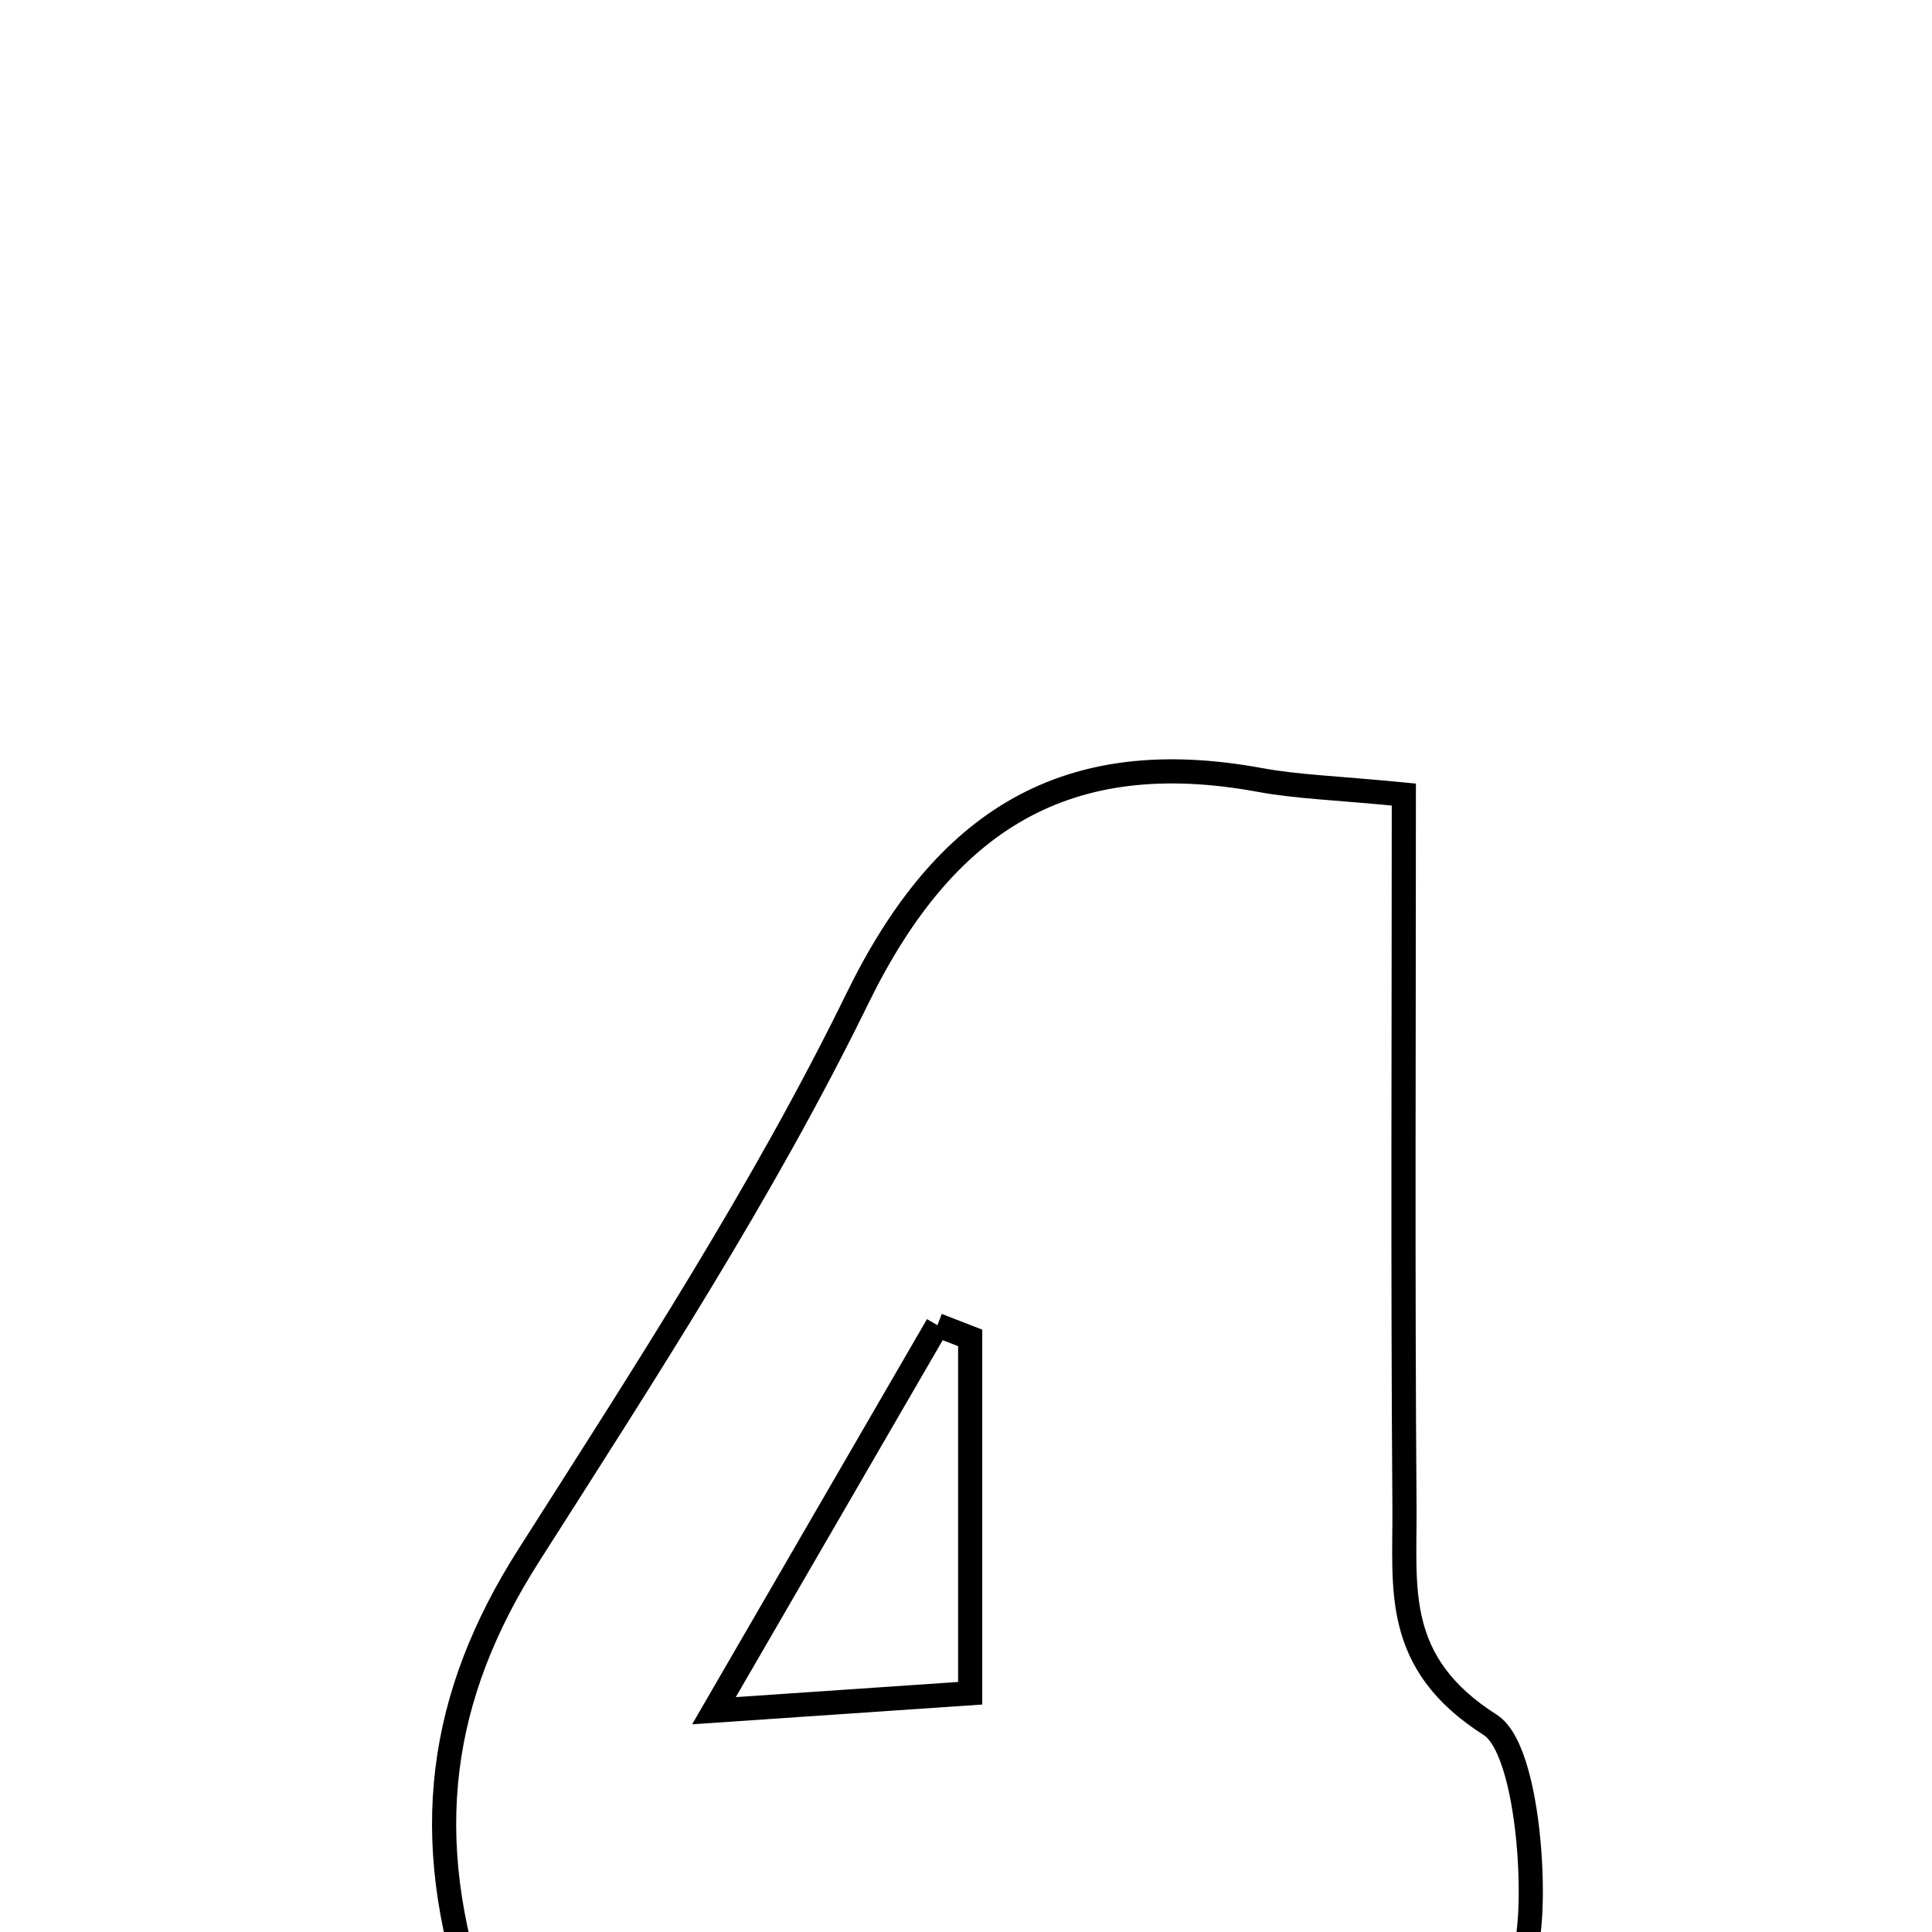 <svg xmlns="http://www.w3.org/2000/svg" viewBox="0.0 0.0 24.0 24.0" height="200px" width="200px"><path fill="none" stroke="black" stroke-width=".3" stroke-opacity="1.0"  filling="0" d="M15.651 9.689 C16.11 9.774 16.583 9.787 17.439 9.87 C17.439 12.85 17.425 15.791 17.447 18.732 C17.454 19.737 17.301 20.657 18.512 21.427 C19.071 21.782 19.129 24.267 18.862 24.371 C16.668 25.23 17.748 27.143 17.219 28.782 C15.545 28.782 14.039 28.782 12.343 28.782 C12.235 27.537 12.133 26.346 12.011 24.936 C9.941 24.936 7.96 24.936 5.933 24.936 C5.193 22.805 5.462 21.059 6.565 19.327 C8.005 17.065 9.478 14.802 10.652 12.401 C11.737 10.184 13.247 9.247 15.651 9.689"></path>
<path fill="none" stroke="black" stroke-width=".3" stroke-opacity="1.0"  filling="0" d="M11.645 16.462 C11.78 16.514 11.916 16.567 12.052 16.62 C12.052 17.984 12.052 19.349 12.052 21.034 C11.209 21.091 10.349 21.15 8.869 21.251 C9.975 19.342 10.81 17.902 11.645 16.462"></path></svg>